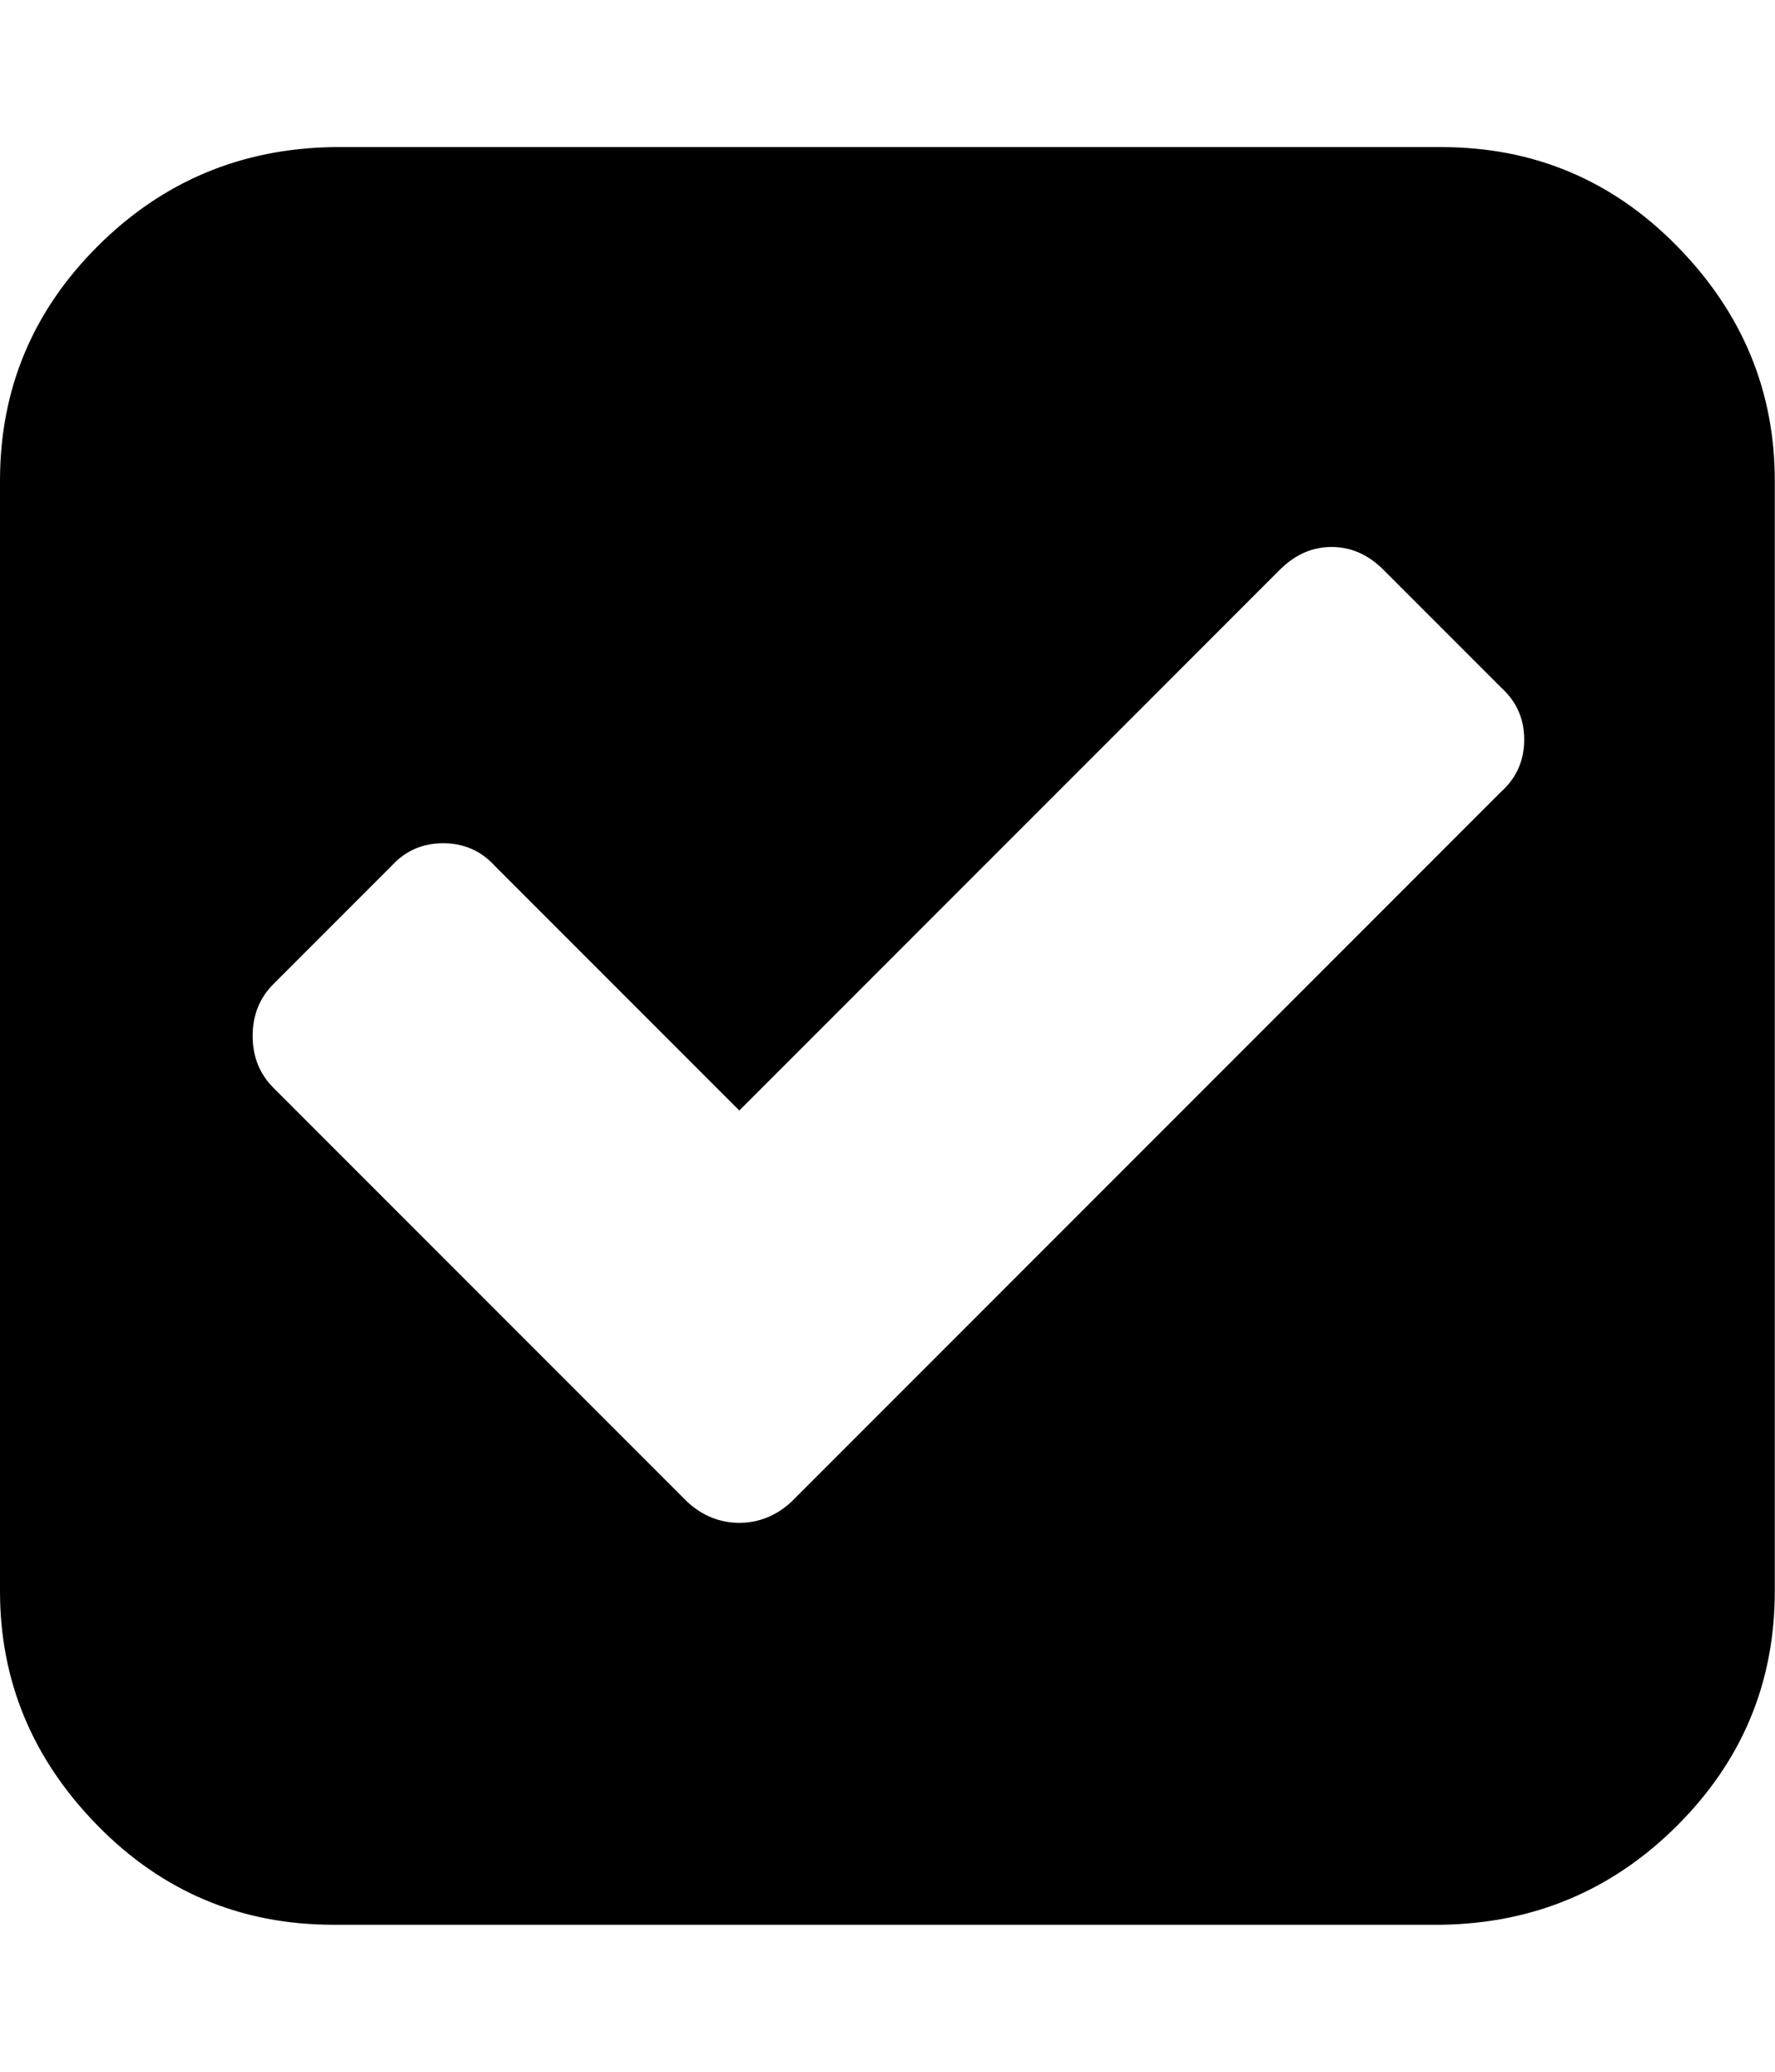 <svg xmlns="http://www.w3.org/2000/svg" viewBox="0 0 857.1 1000"><path d="M382 725l343-343q11-10 11-25t-11-25l-57-57q-11-11-25-11t-25 11L357 536 239 418q-10-11-25-11t-25 11l-57 57q-10 10-10 25t10 25l200 200q11 10 25 10t25-10zm475-493v536q0 66-47 113t-114 48H161q-67 0-114-48T0 768V232q0-66 47-113t114-48h535q67 0 114 48t47 113z"/></svg>